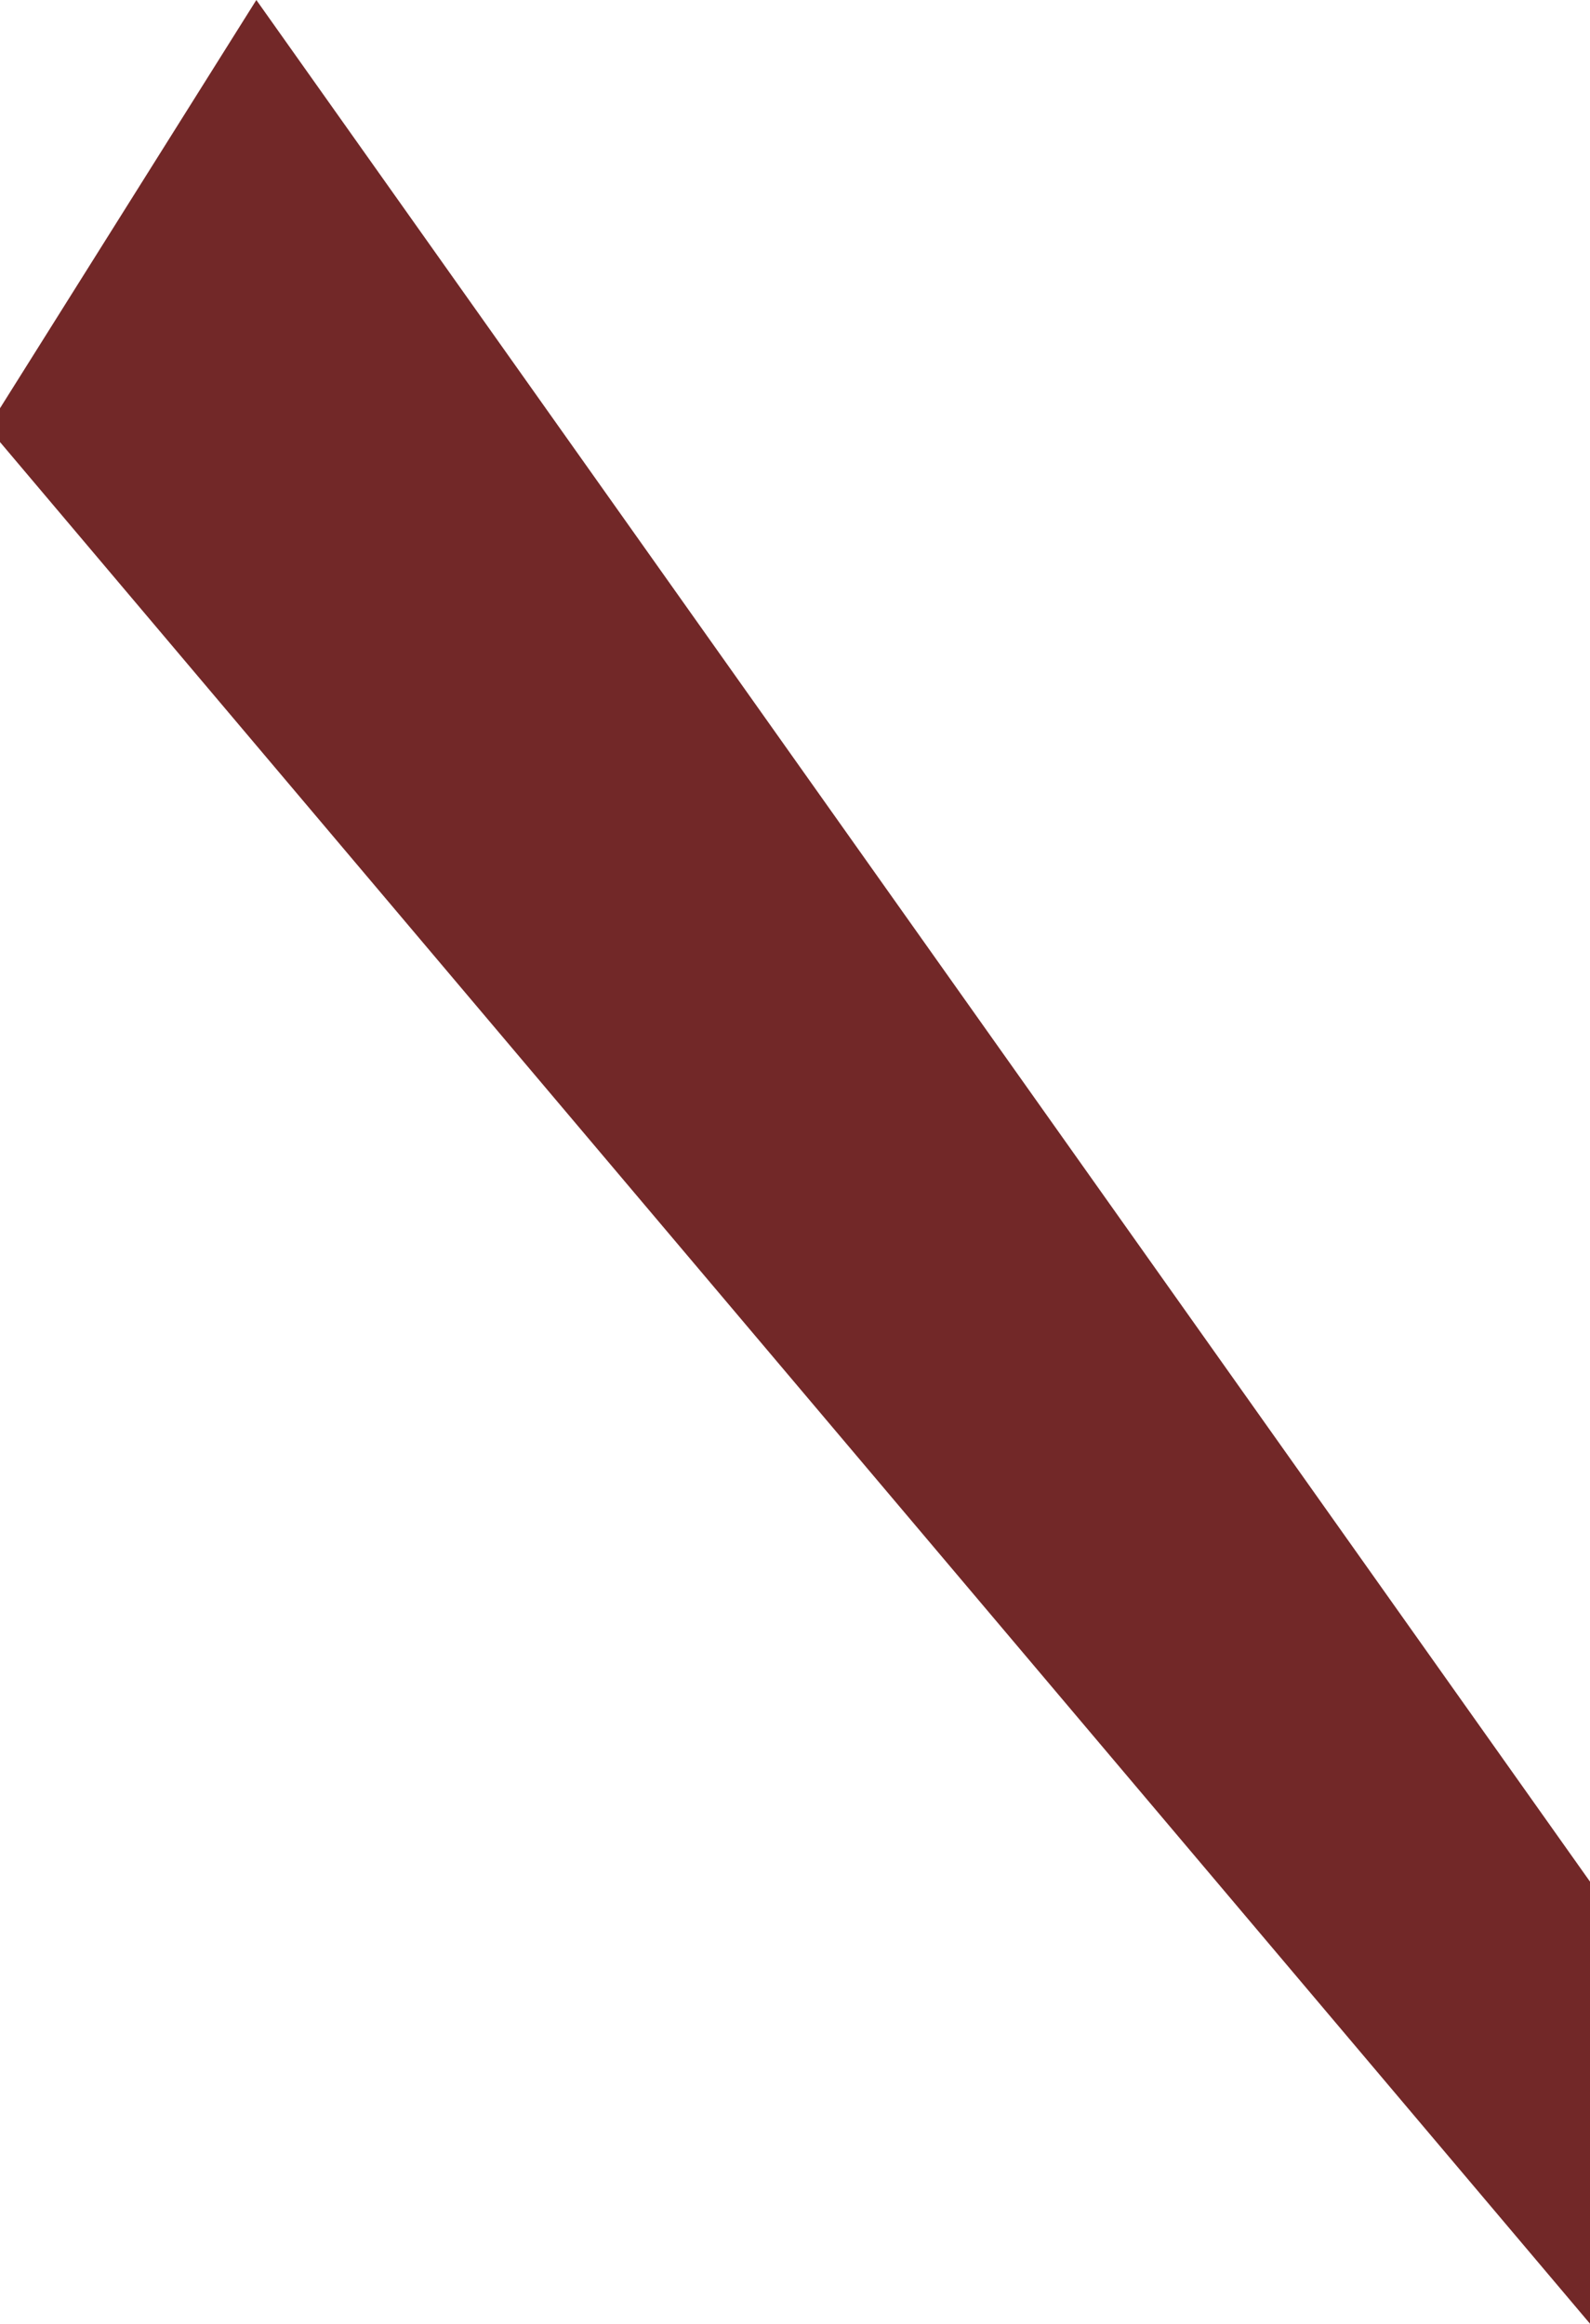 <?xml version="1.0" encoding="UTF-8" standalone="no"?>
<!-- Created with Inkscape (http://www.inkscape.org/) -->

<svg
   width="97.886mm"
   height="143.052mm"
   viewBox="0 0 97.886 143.052"
   version="1.1"
   id="svg8"
   xmlns="http://www.w3.org/2000/svg"
   xmlns:svg="http://www.w3.org/2000/svg"
   xmlns:rdf="http://www.w3.org/1999/02/22-rdf-syntax-ns#"
   xmlns:cc="http://creativecommons.org/ns#"
   xmlns:dc="http://purl.org/dc/elements/1.1/">
  <defs
     id="defs2" />
  <g
     id="layer1"
     transform="translate(-197.725,-104.614)"
     style="display:inline">
    <path
       id="path4795"
       d="m 197.725,131.828 97.886,115.838 v -27.214 l -82.105,-115.838 -15.781,25.132 z"
       style="fill:#722828;fill-opacity:1;stroke:none;stroke-width:0.265px;stroke-linecap:butt;stroke-linejoin:miter;stroke-opacity:1" />
  </g>
</svg>
